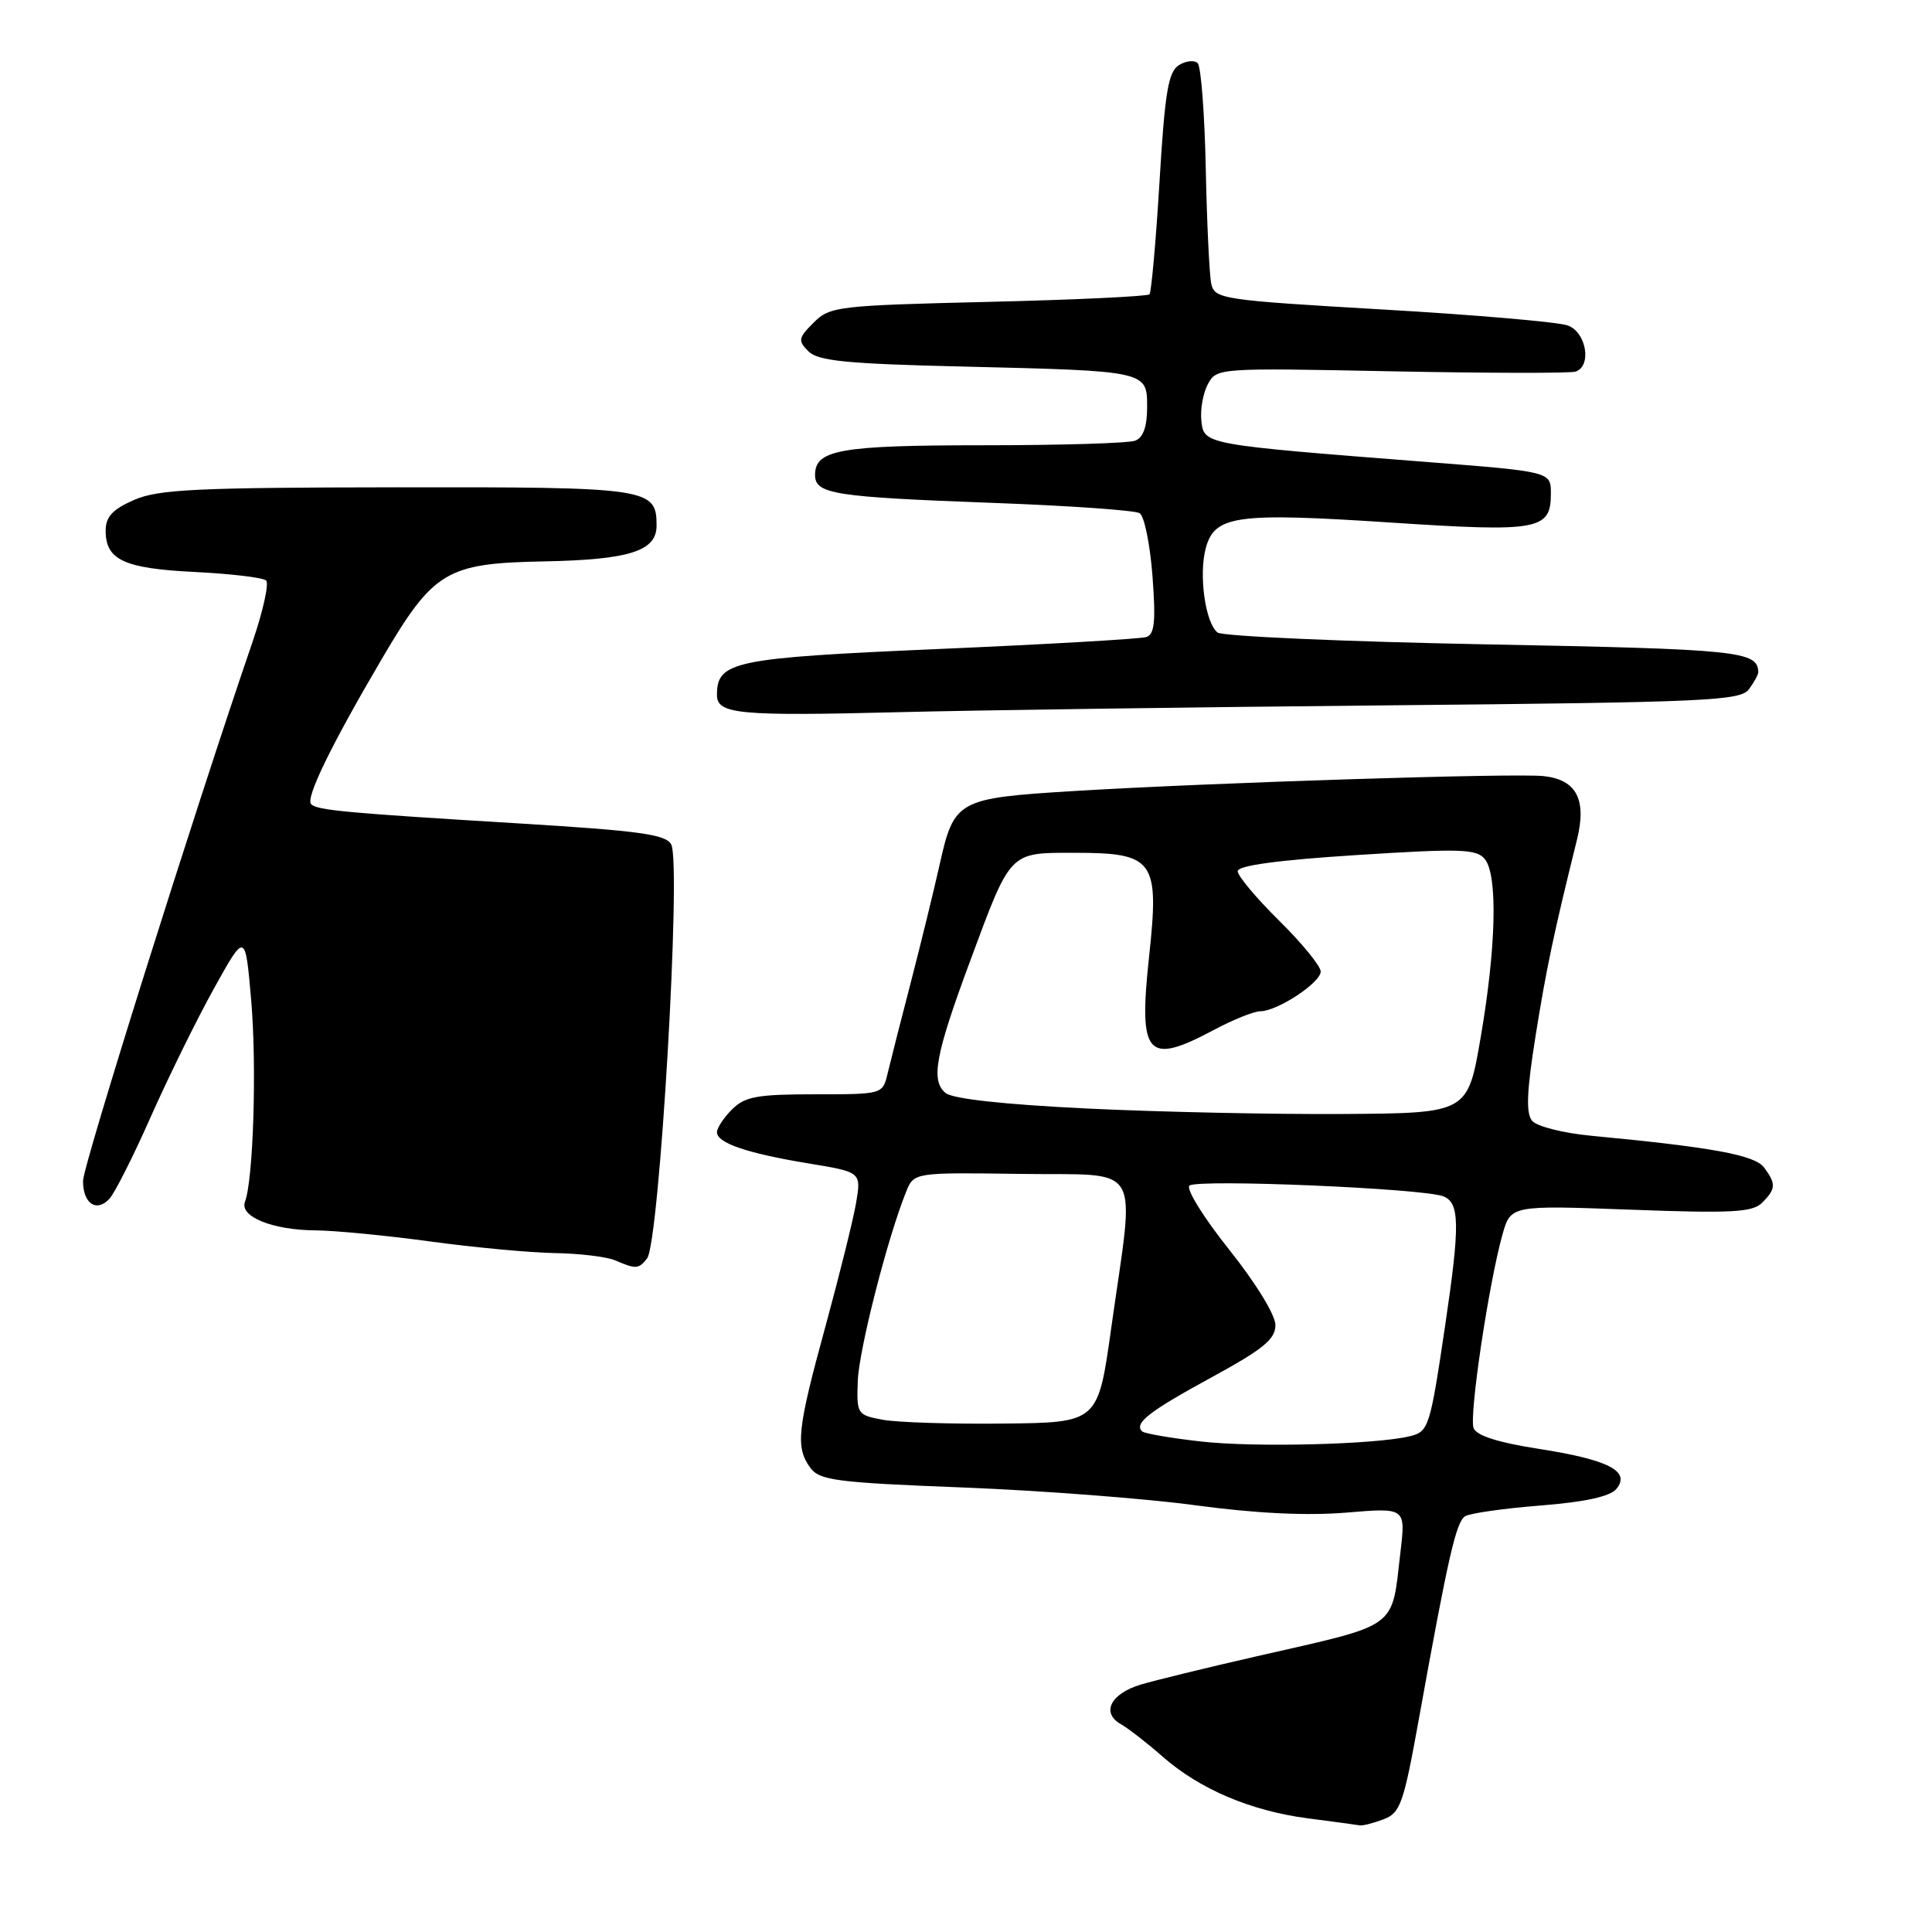<?xml version="1.0" encoding="UTF-8" standalone="no"?>
<!DOCTYPE svg PUBLIC "-//W3C//DTD SVG 1.1//EN" "http://www.w3.org/Graphics/SVG/1.1/DTD/svg11.dtd" >
<svg xmlns="http://www.w3.org/2000/svg" xmlns:xlink="http://www.w3.org/1999/xlink" version="1.1" viewBox="0 0 256 256">
 <g >
 <path fill="currentColor"
d=" M 183.32 241.07 C 185.56 240.22 185.98 239.01 188.00 227.82 C 191.90 206.21 192.94 201.65 194.14 200.91 C 194.79 200.51 199.28 199.87 204.12 199.49 C 210.05 199.02 213.33 198.30 214.18 197.29 C 216.11 194.95 213.15 193.42 203.89 191.98 C 198.53 191.15 195.64 190.23 195.26 189.23 C 194.64 187.63 197.26 170.10 199.08 163.60 C 200.18 159.70 200.18 159.70 216.08 160.29 C 229.48 160.79 232.21 160.64 233.49 159.37 C 235.32 157.53 235.36 156.87 233.75 154.70 C 232.52 153.05 226.94 152.02 210.81 150.49 C 207.13 150.14 203.62 149.25 203.01 148.51 C 202.18 147.51 202.30 144.62 203.46 137.33 C 204.89 128.37 205.87 123.71 208.96 111.25 C 210.27 105.94 208.90 103.32 204.56 102.84 C 200.80 102.42 160.36 103.71 142.22 104.82 C 126.83 105.77 126.42 105.99 124.49 114.64 C 123.77 117.86 122.08 124.78 120.73 130.00 C 119.37 135.22 117.97 140.74 117.61 142.25 C 116.96 145.00 116.95 145.00 107.98 145.00 C 100.33 145.00 98.70 145.30 97.00 147.00 C 95.90 148.10 95.00 149.46 95.00 150.02 C 95.00 151.46 98.97 152.81 107.13 154.16 C 114.12 155.31 114.12 155.31 113.44 159.37 C 113.06 161.60 111.23 168.96 109.38 175.74 C 105.63 189.42 105.38 191.76 107.37 194.49 C 108.59 196.16 110.82 196.45 127.62 197.10 C 138.00 197.51 151.90 198.57 158.50 199.47 C 166.44 200.54 173.17 200.86 178.38 200.43 C 186.26 199.77 186.26 199.77 185.57 205.63 C 184.35 216.01 185.58 215.12 166.50 219.47 C 159.90 220.98 153.01 222.66 151.18 223.21 C 147.18 224.40 145.88 226.94 148.49 228.44 C 149.51 229.02 152.01 230.96 154.04 232.75 C 158.97 237.08 165.73 239.95 173.29 240.94 C 176.71 241.38 179.81 241.80 180.18 241.87 C 180.56 241.94 181.97 241.58 183.32 241.07 Z  M 85.74 166.75 C 87.38 164.68 90.31 114.45 88.94 111.89 C 88.23 110.56 84.70 110.08 68.79 109.11 C 45.91 107.72 42.03 107.37 41.23 106.56 C 40.45 105.78 43.82 98.84 50.62 87.26 C 57.45 75.65 59.12 74.64 72.00 74.39 C 83.39 74.17 87.00 73.03 87.00 69.65 C 87.00 64.67 86.07 64.53 52.61 64.57 C 25.97 64.60 20.96 64.84 17.75 66.25 C 14.90 67.50 14.00 68.48 14.00 70.33 C 14.00 74.20 16.44 75.33 25.82 75.79 C 30.60 76.03 34.84 76.53 35.26 76.92 C 35.67 77.30 34.86 80.96 33.46 85.06 C 25.65 107.84 11.00 154.44 11.00 156.49 C 11.00 159.47 12.77 160.68 14.48 158.87 C 15.19 158.12 17.66 153.22 19.97 148.00 C 22.29 142.78 26.05 135.12 28.34 131.00 C 32.50 123.50 32.50 123.50 33.28 132.50 C 34.04 141.19 33.57 156.35 32.46 159.24 C 31.71 161.21 36.11 162.99 41.80 163.03 C 44.38 163.05 51.22 163.71 57.00 164.50 C 62.78 165.29 70.20 165.98 73.50 166.04 C 76.80 166.09 80.40 166.53 81.50 167.00 C 84.27 168.19 84.62 168.17 85.74 166.75 Z  M 184.00 93.46 C 226.28 93.06 230.61 92.86 231.75 91.32 C 232.44 90.38 232.99 89.37 232.98 89.06 C 232.91 86.27 230.44 86.02 196.95 85.38 C 178.00 85.02 161.97 84.31 161.33 83.81 C 159.69 82.52 158.81 76.08 159.79 72.56 C 160.98 68.29 163.89 67.90 184.27 69.24 C 203.92 70.53 205.50 70.24 205.50 65.39 C 205.50 62.50 205.50 62.50 189.00 61.21 C 159.55 58.91 159.55 58.91 159.19 55.80 C 159.02 54.31 159.40 52.12 160.04 50.92 C 161.20 48.75 161.37 48.74 184.37 49.20 C 197.11 49.45 208.09 49.47 208.77 49.24 C 210.95 48.52 210.21 44.03 207.75 43.13 C 206.51 42.67 195.48 41.72 183.23 41.01 C 161.92 39.77 160.95 39.62 160.50 37.61 C 160.25 36.45 159.92 29.57 159.77 22.33 C 159.62 15.09 159.14 8.80 158.70 8.37 C 158.26 7.93 157.14 8.05 156.20 8.64 C 154.80 9.52 154.35 12.25 153.64 24.10 C 153.16 32.02 152.56 38.73 152.31 39.00 C 152.05 39.27 142.44 39.73 130.95 40.00 C 110.96 40.48 109.96 40.60 107.81 42.75 C 105.77 44.78 105.71 45.14 107.13 46.56 C 108.40 47.83 112.21 48.21 127.60 48.57 C 152.11 49.16 152.00 49.14 152.00 53.97 C 152.00 56.53 151.48 57.99 150.42 58.39 C 149.55 58.73 140.52 59.00 130.35 59.00 C 111.34 59.00 108.00 59.59 108.00 62.92 C 108.00 65.47 110.43 65.85 131.69 66.64 C 141.70 67.01 150.39 67.62 151.01 68.00 C 151.63 68.39 152.39 72.13 152.71 76.33 C 153.16 82.34 152.99 84.05 151.89 84.41 C 151.13 84.66 138.81 85.37 124.51 85.99 C 97.16 87.18 95.00 87.62 95.00 92.09 C 95.00 94.63 97.88 94.90 119.00 94.37 C 129.18 94.11 158.43 93.70 184.00 93.46 Z  M 159.18 191.01 C 155.15 190.56 151.62 189.95 151.33 189.66 C 150.25 188.58 152.24 187.03 160.51 182.52 C 167.39 178.77 169.00 177.46 169.00 175.58 C 169.00 174.24 166.40 170.01 162.86 165.57 C 159.49 161.34 157.12 157.53 157.61 157.10 C 158.63 156.20 188.60 157.47 191.25 158.52 C 193.42 159.38 193.47 162.27 191.51 175.50 C 189.48 189.20 189.32 189.71 186.76 190.32 C 182.19 191.41 166.29 191.81 159.18 191.01 Z  M 117.00 188.13 C 113.58 187.50 113.50 187.38 113.66 182.99 C 113.81 178.87 117.58 164.08 120.06 157.93 C 121.10 155.35 121.10 155.35 135.30 155.55 C 151.68 155.78 150.39 153.58 147.24 176.00 C 145.49 188.50 145.49 188.50 132.99 188.63 C 126.12 188.71 118.92 188.48 117.00 188.13 Z  M 144.13 146.89 C 133.03 146.35 126.23 145.61 125.28 144.82 C 123.31 143.18 123.95 139.73 128.50 127.47 C 133.98 112.68 133.67 113.00 142.37 113.00 C 152.95 113.00 153.64 113.96 152.26 126.75 C 150.84 139.92 151.96 141.20 160.79 136.50 C 163.37 135.12 166.16 134.00 166.99 134.00 C 169.26 133.99 175.00 130.21 175.00 128.73 C 175.00 128.02 172.53 124.99 169.50 122.00 C 166.47 119.01 164.00 116.06 164.00 115.44 C 164.00 114.69 169.31 113.97 179.75 113.30 C 193.55 112.42 195.65 112.48 196.75 113.84 C 198.48 115.97 198.25 125.55 196.19 137.50 C 194.47 147.50 194.47 147.50 177.98 147.61 C 168.92 147.67 153.68 147.35 144.13 146.89 Z "/>
</g>
</svg>